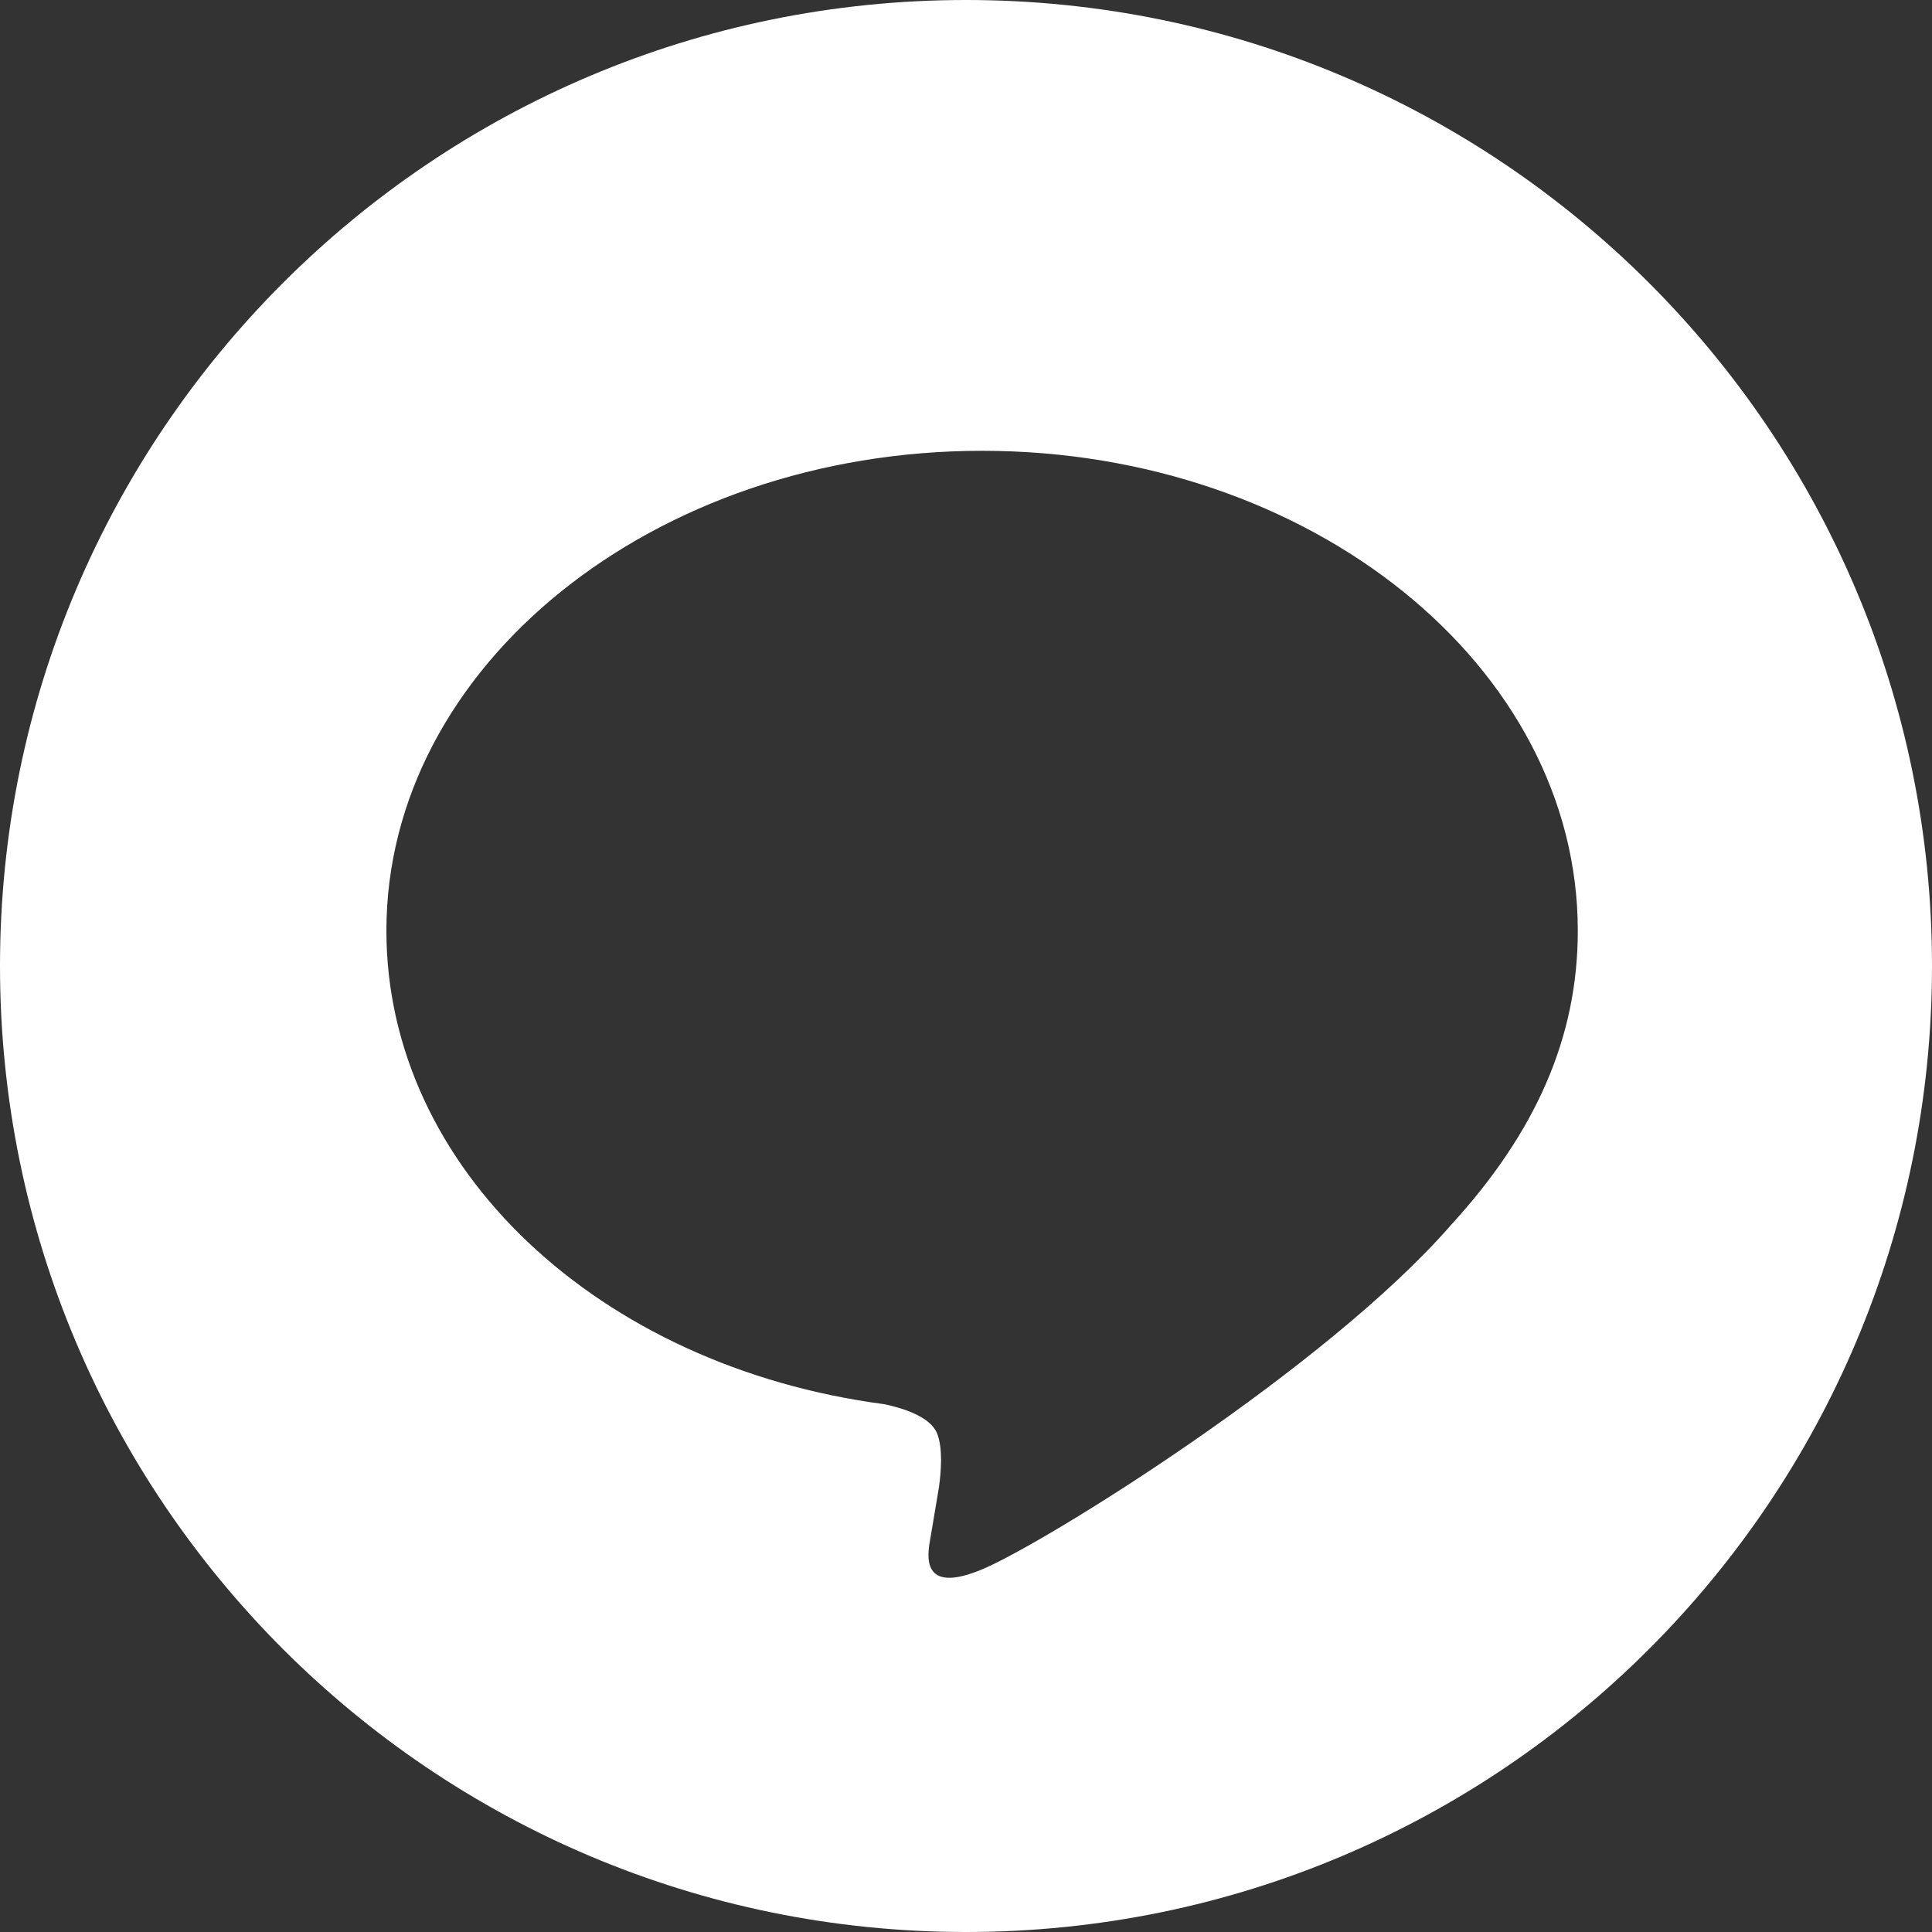 <svg width="30" height="30" viewBox="0 0 30 30" fill="none" xmlns="http://www.w3.org/2000/svg">
<rect x="0" y="0" width="30" height="30" fill="#333333" stroke="none"/>
<path fill-rule="evenodd" clip-rule="evenodd" d="M15 0C6.716 0 0 6.716 0 15C0 23.284 6.716 30 15 30C23.284 30 30 23.284 30 15C30 6.716 23.284 0 15 0ZM15.25 7C20.351 7 24.5 10.343 24.5 14.452C24.5 16.097 23.858 17.578 22.517 19.037H22.518C20.577 21.255 16.237 23.956 15.25 24.369C14.29 24.771 14.401 24.143 14.445 23.895C14.446 23.887 14.448 23.881 14.449 23.874C14.472 23.736 14.581 23.088 14.581 23.088C14.612 22.854 14.644 22.49 14.551 22.258C14.447 22.002 14.037 21.869 13.736 21.805C9.291 21.221 6 18.136 6 14.452C6 10.343 10.15 7 15.25 7Z" fill="white"/>
</svg>
